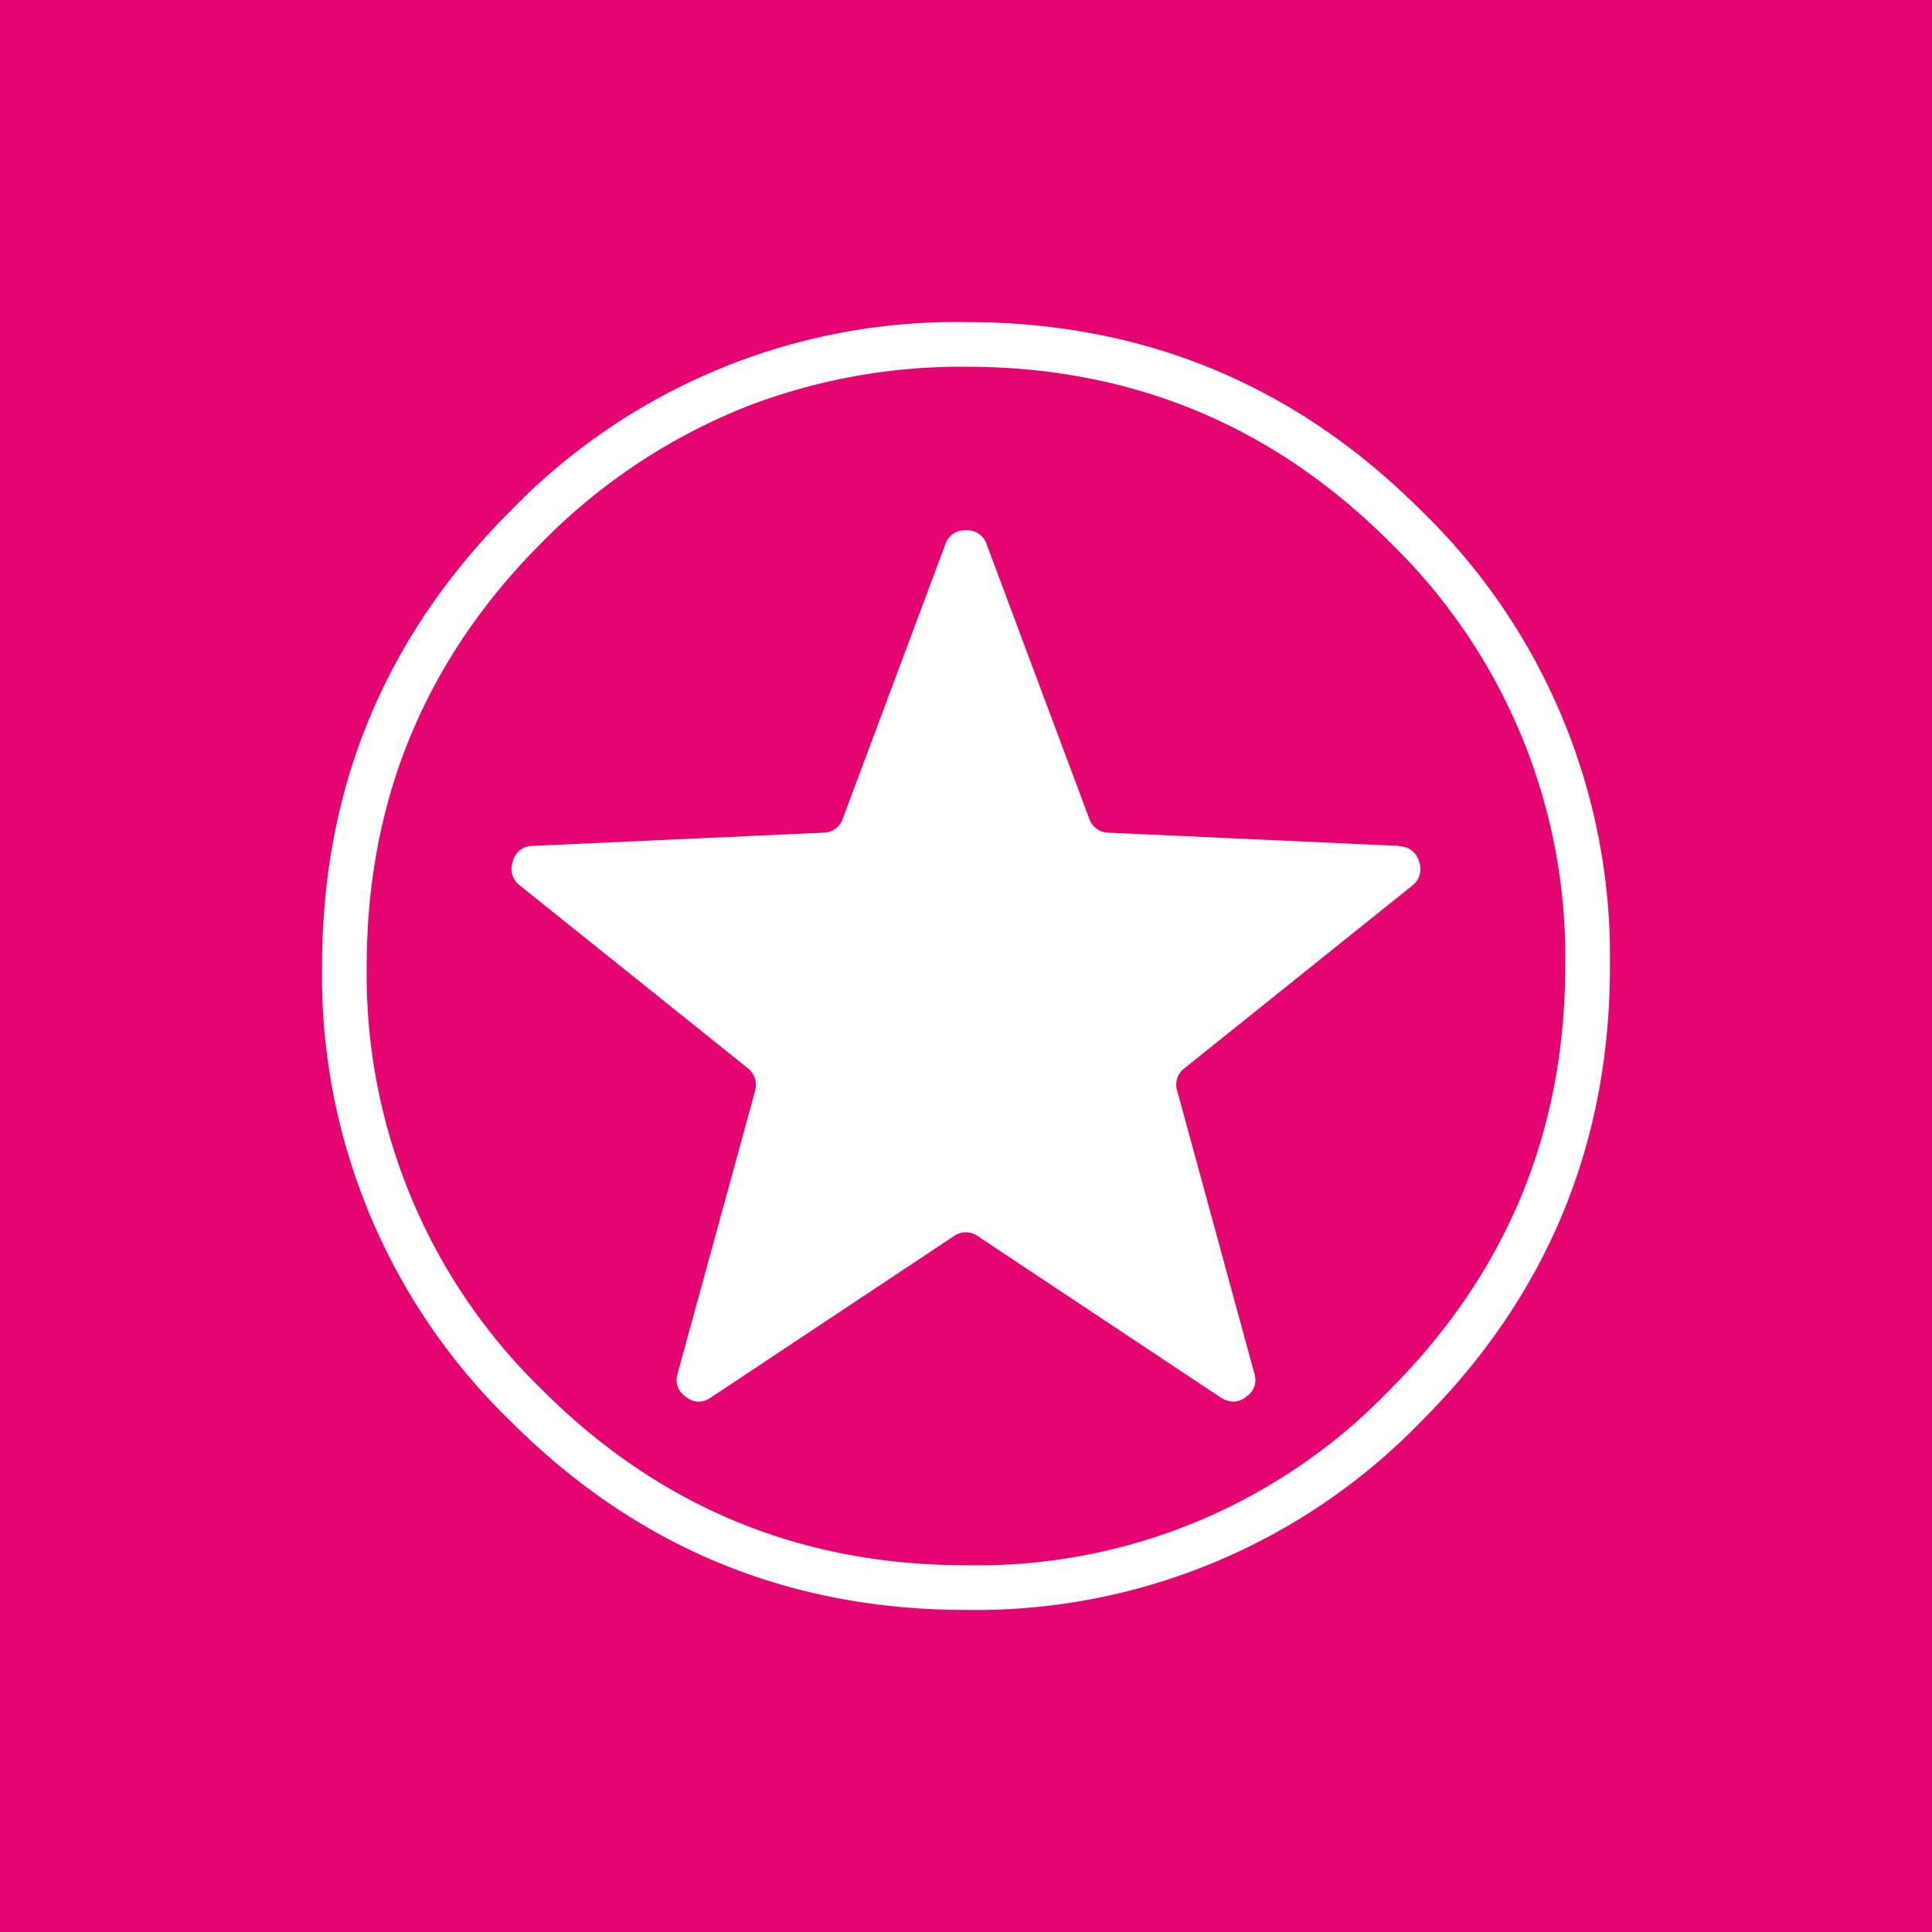 <svg xmlns="http://www.w3.org/2000/svg" width="24" height="24" fill="none" viewBox="0 0 24 24">
    <rect x="0" y="0" width="24" height="24" fill="#333333" stroke="none"/>
    <g clip-path="url(#STSTARS__a)">
        <path fill="#E40570" d="M24 0H0v24h24z"/>
        <path fill="#fff" fill-rule="evenodd" d="M20 12q0 3.315-2.344 5.656A7.7 7.7 0 0 1 12 19.999c-2.212 0-4.094-.781-5.656-2.343A7.7 7.7 0 0 1 4.001 12c0-2.212.781-4.094 2.343-5.656A7.7 7.7 0 0 1 12 4.001q3.315 0 5.656 2.343A7.7 7.7 0 0 1 19.999 12m-2.735 5.265A7.1 7.1 0 0 1 12 19.444q-3.084.001-5.265-2.179A7.18 7.18 0 0 1 4.556 12q-.001-3.084 2.179-5.265a7.4 7.4 0 0 1 2.54-1.685A7.4 7.4 0 0 1 12 4.556q3.084-.001 5.265 2.179A7.17 7.17 0 0 1 19.444 12c0 2.056-.73 3.811-2.179 5.265m.113-6.757-3.604-.164a.254.254 0 0 1-.245-.18l-1.27-3.396a.254.254 0 0 0-.259-.18.254.254 0 0 0-.259.18l-1.27 3.397a.254.254 0 0 1-.245.179l-3.604.164a.25.25 0 0 0-.25.189.26.26 0 0 0 .09.306l2.823 2.263c.094.075.122.174.094.291l-.96 3.501q-.054.183.104.297c.099.075.207.075.31.004l3.012-2a.255.255 0 0 1 .306 0l3.011 2c.108.07.216.07.315-.004q.158-.114.104-.297l-.955-3.5a.254.254 0 0 1 .094-.292l2.823-2.264a.26.26 0 0 0 .085-.3.255.255 0 0 0-.25-.189z" clip-rule="evenodd"/>
    </g>
    <defs>
        <clipPath id="STSTARS__a">
            <path fill="#fff" d="M0 0h24v24H0z"/>
        </clipPath>
    </defs>
</svg>
